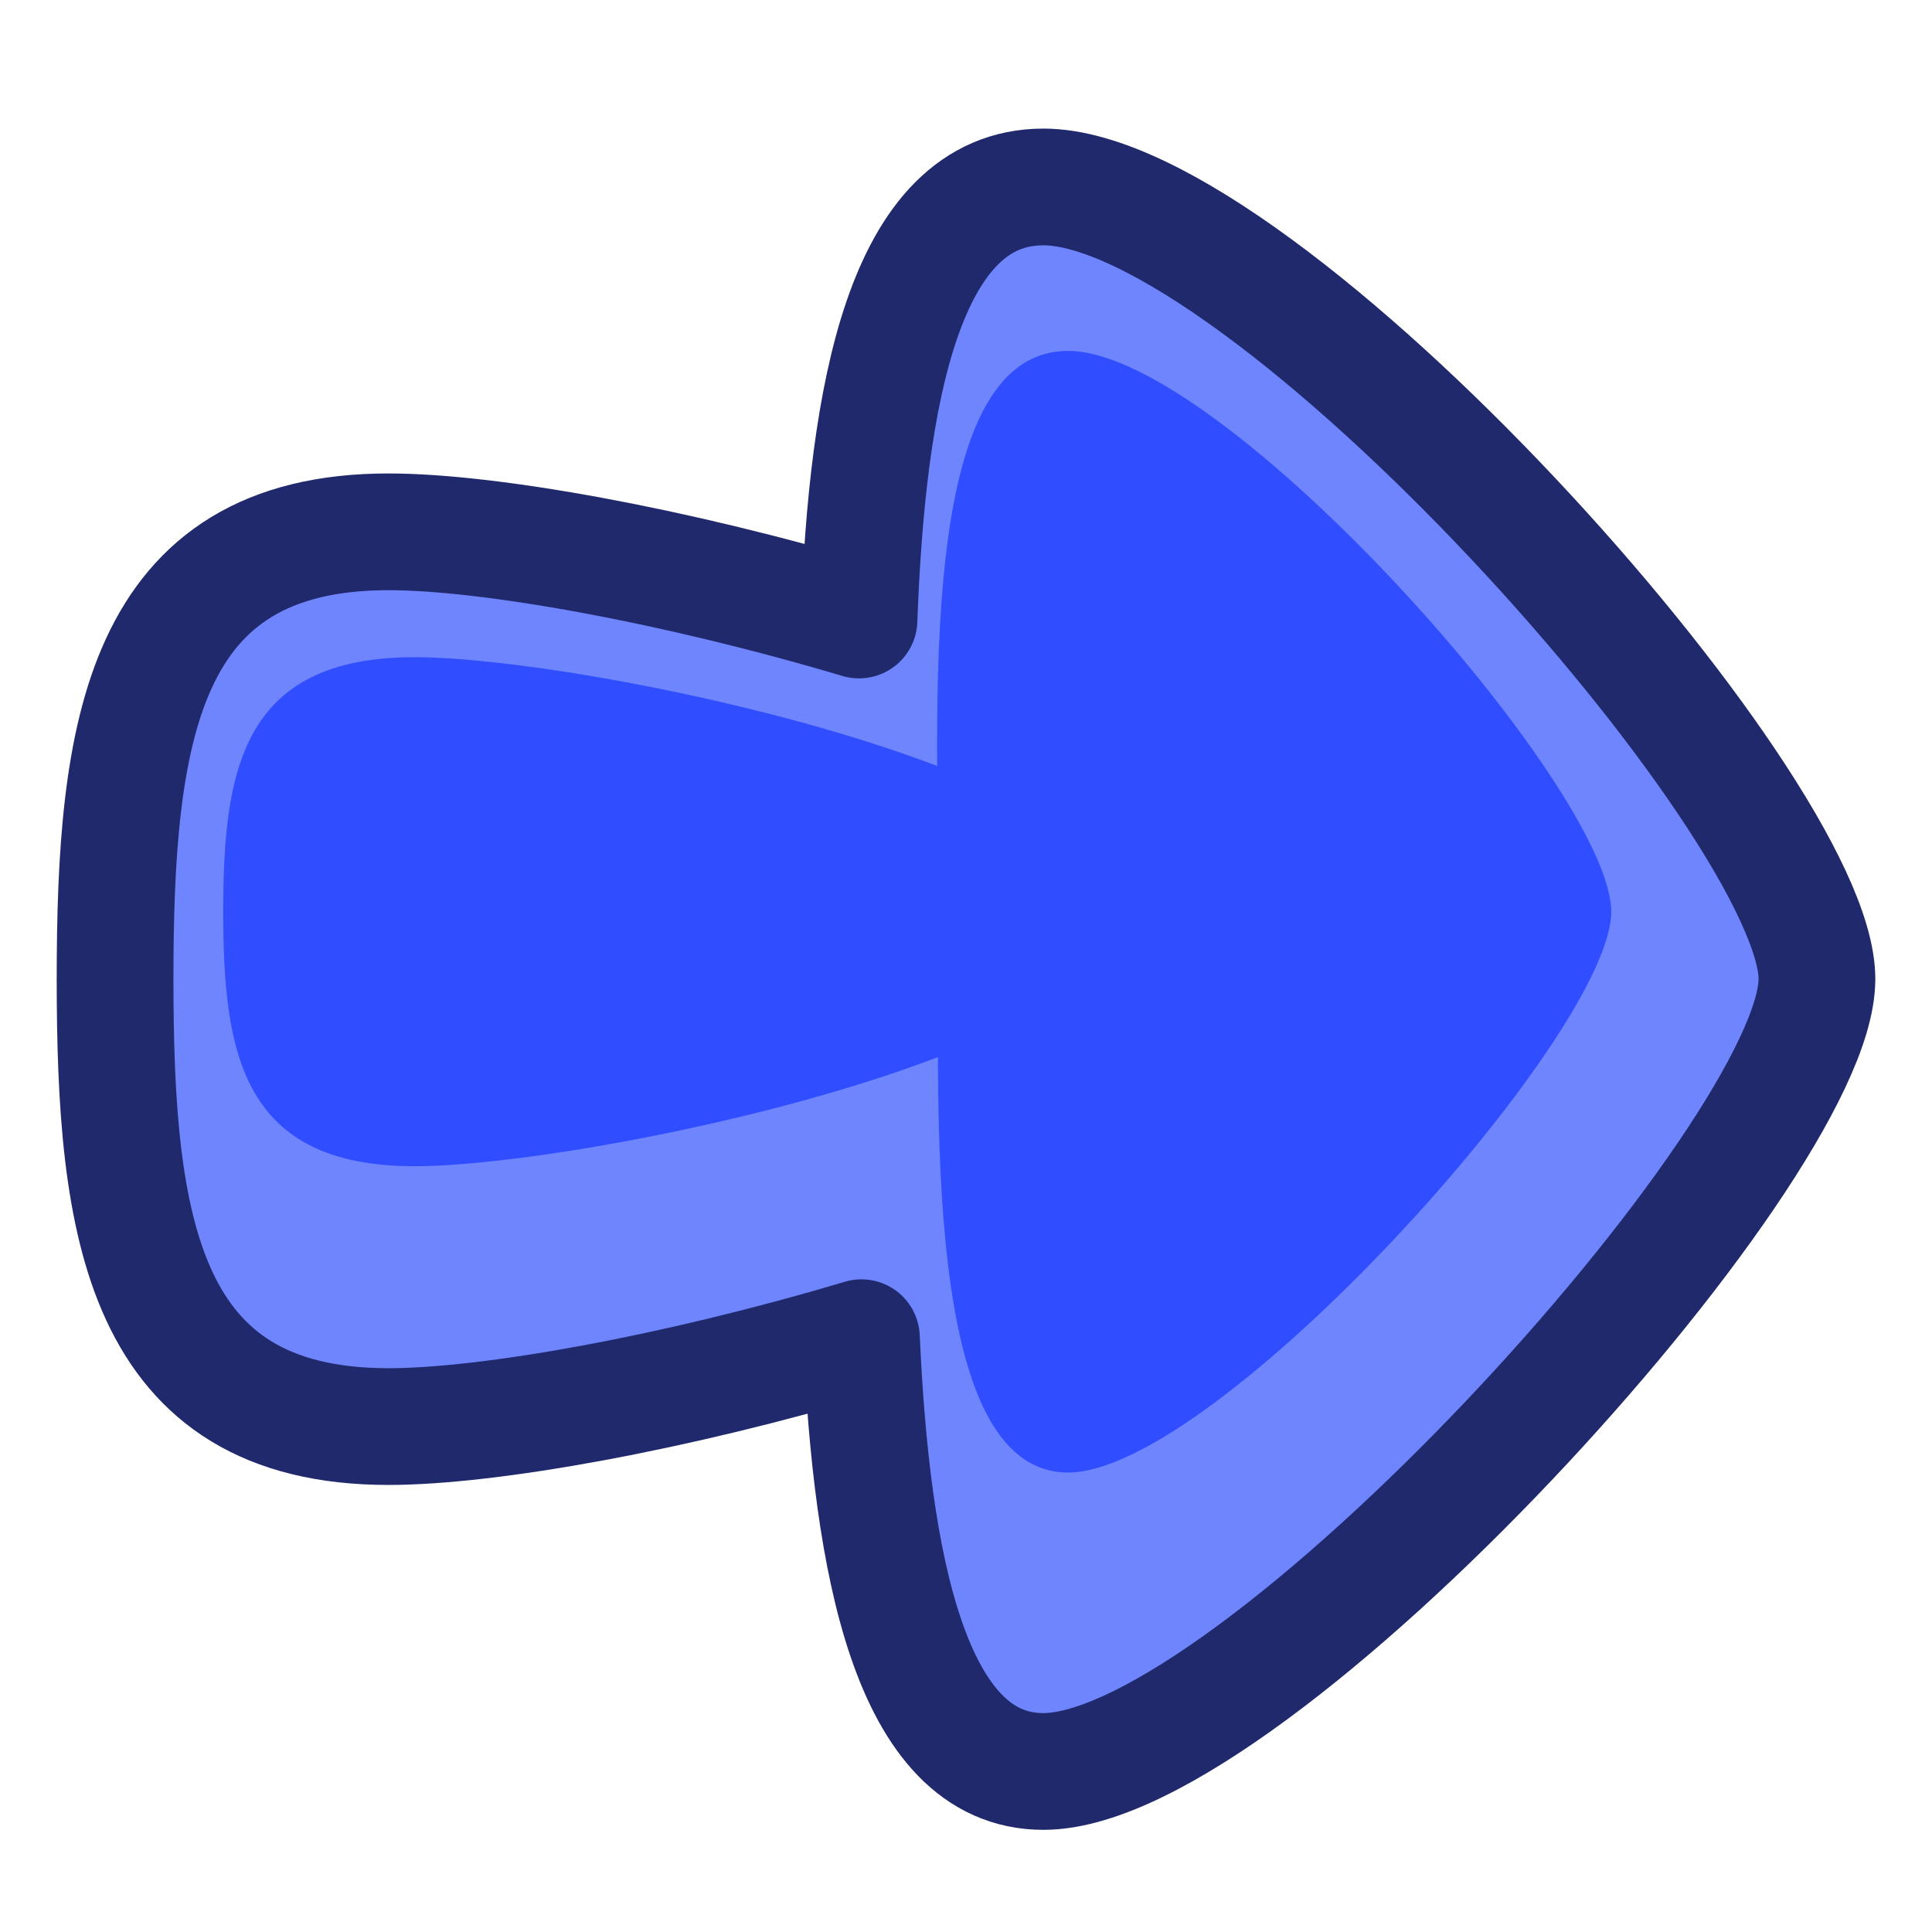 <?xml version="1.0" encoding="UTF-8" standalone="no"?>
<svg xmlns:dc="http://purl.org/dc/elements/1.1/" xmlns:cc="http://creativecommons.org/ns#" xmlns:rdf="http://www.w3.org/1999/02/22-rdf-syntax-ns#" xmlns:svg="http://www.w3.org/2000/svg" xmlns="http://www.w3.org/2000/svg" style="display:inline" id="_up" viewBox="0 0 48 48" height="100%" width="100%" version="1.0">
 <defs id="defs2385" />
 <path id="path4144" d="m 45.142,24.328 c 0,-4.309 -13.751,-19.683 -19.220,-19.683 -3.473,-4e-7 -4.378,5.222 -4.580,10.759 -4.609,-1.371 -9.213,-2.191 -11.691,-2.191 -6.139,0 -6.792,4.976 -6.792,11.115 0,6.139 0.653,11.115 6.792,11.115 2.489,10e-7 7.122,-0.826 11.751,-2.208 0.250,5.543 1.194,10.777 4.519,10.777 5.229,0 19.220,-15.373 19.220,-19.683 z" style="fill:#6e85fd;stroke-width:3.599;stroke-linecap:butt;marker:none;" />
 <path id="path3336" d="m 10.289,28.974 c -4.286,0 -4.743,-2.831 -4.743,-6.323 0,-3.492 0.456,-6.323 4.743,-6.323 4.286,-1e-6 17.678,2.831 17.678,6.323 0,3.492 -13.392,6.323 -17.678,6.323 z" style="fill:#304eff;stroke-width:3.599;stroke-linecap:butt;marker:none;" />
 <path id="circle4141" d="m 26.537,36.584 c -3.671,0 -3.218,-9.165 -3.218,-13.933 0,-4.768 -0.621,-13.933 3.218,-13.933 3.839,5e-7 13.494,10.883 13.494,13.933 0,3.050 -9.823,13.933 -13.494,13.933 z" style="fill:#304eff;stroke-width:3.599;stroke-linecap:butt;marker:none;" />
 <path style="fill:none;stroke:#1f296b;stroke-width:2.900;stroke-linecap:butt;stroke-linejoin:round;marker:none;" d="m 45.142,24.328 c 0,-4.309 -13.751,-19.683 -19.220,-19.683 -3.473,-4e-7 -4.378,5.222 -4.580,10.759 -4.609,-1.371 -9.213,-2.191 -11.691,-2.191 -6.139,0 -6.792,4.976 -6.792,11.115 0,6.139 0.653,11.115 6.792,11.115 2.489,10e-7 7.122,-0.826 11.751,-2.208 0.250,5.543 1.194,10.777 4.519,10.777 5.229,0 19.220,-15.373 19.220,-19.683 z" id="path4149" />
</svg>
